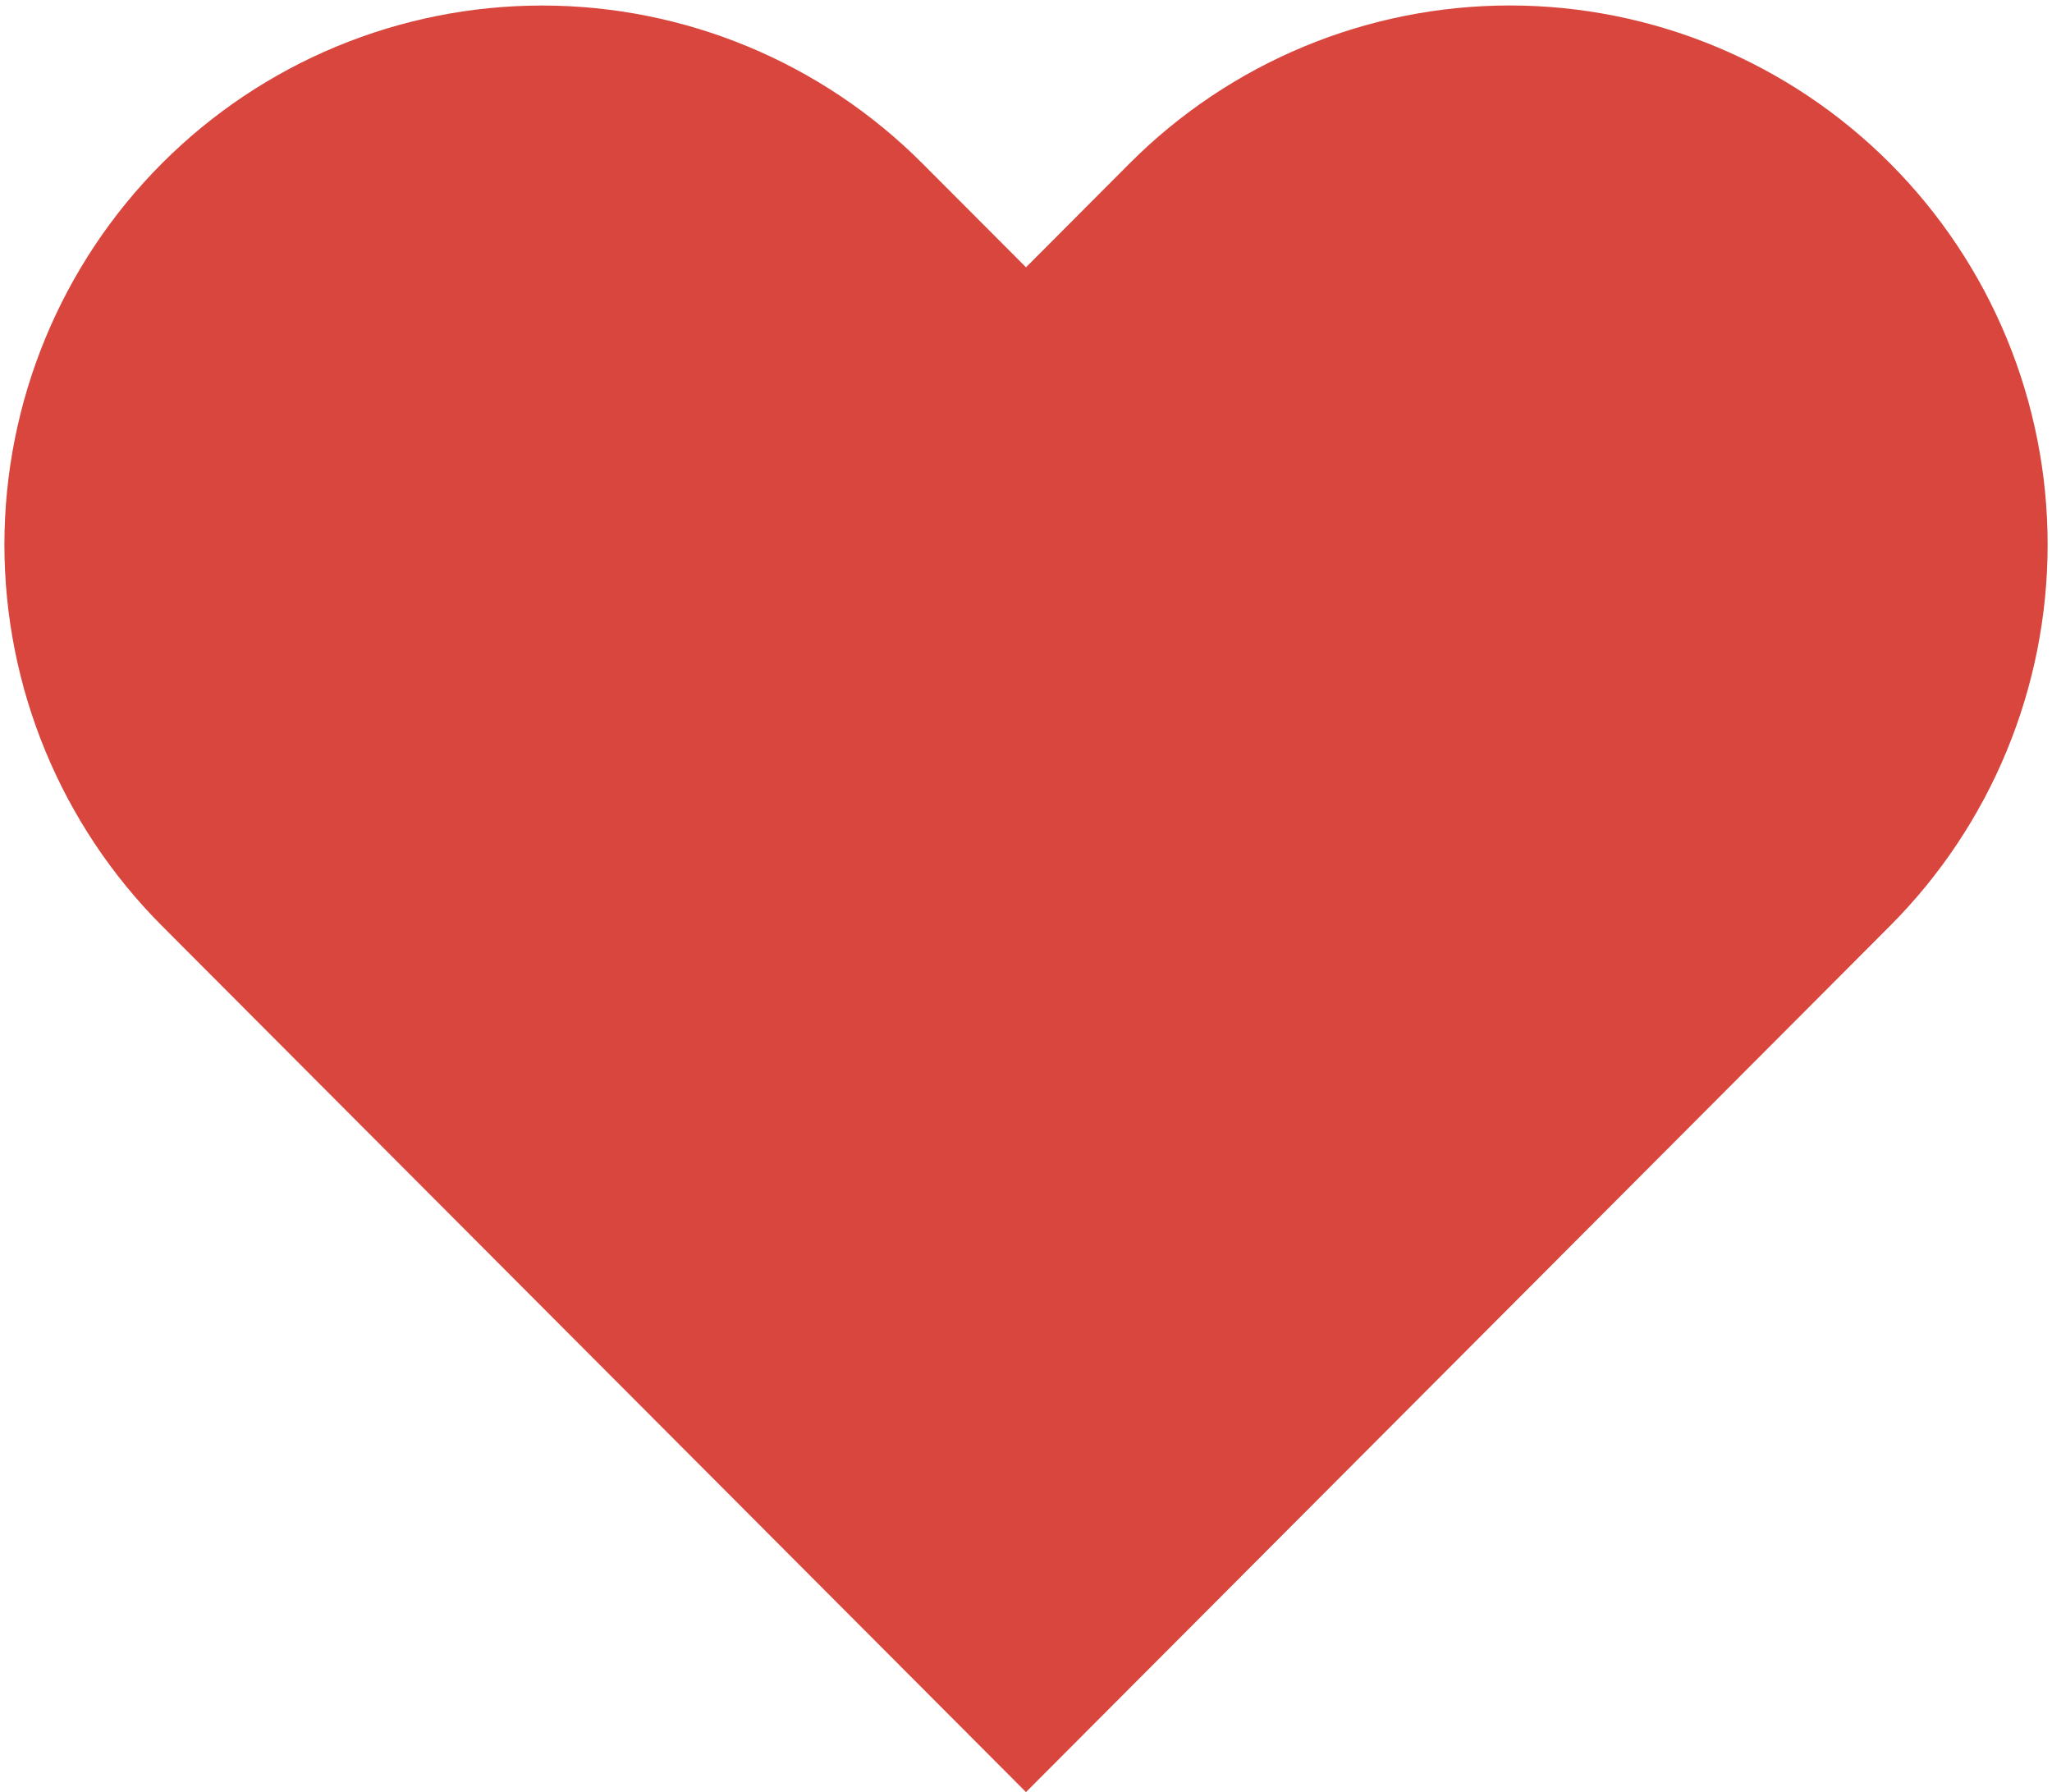 <svg width="363" height="317" viewBox="0 0 363 317" fill="none" xmlns="http://www.w3.org/2000/svg">
<path d="M334.358 28.907C325.526 20.049 315.04 13.023 303.499 8.229C291.957 3.436 279.587 0.968 267.094 0.968C254.601 0.968 242.23 3.436 230.689 8.229C219.147 13.023 208.661 20.049 199.829 28.907L181.5 47.28L163.171 28.907C145.331 11.024 121.135 0.978 95.906 0.978C70.677 0.978 46.481 11.024 28.642 28.907C10.802 46.789 0.78 71.043 0.78 96.333C0.78 121.623 10.802 145.877 28.642 163.76L46.971 182.133L181.5 316.987L316.029 182.133L334.358 163.76C343.194 154.907 350.204 144.395 354.986 132.826C359.768 121.257 362.229 108.856 362.229 96.333C362.229 83.81 359.768 71.41 354.986 59.84C350.204 48.271 343.194 37.76 334.358 28.907V28.907Z" fill="#D9463D"/>
</svg>
